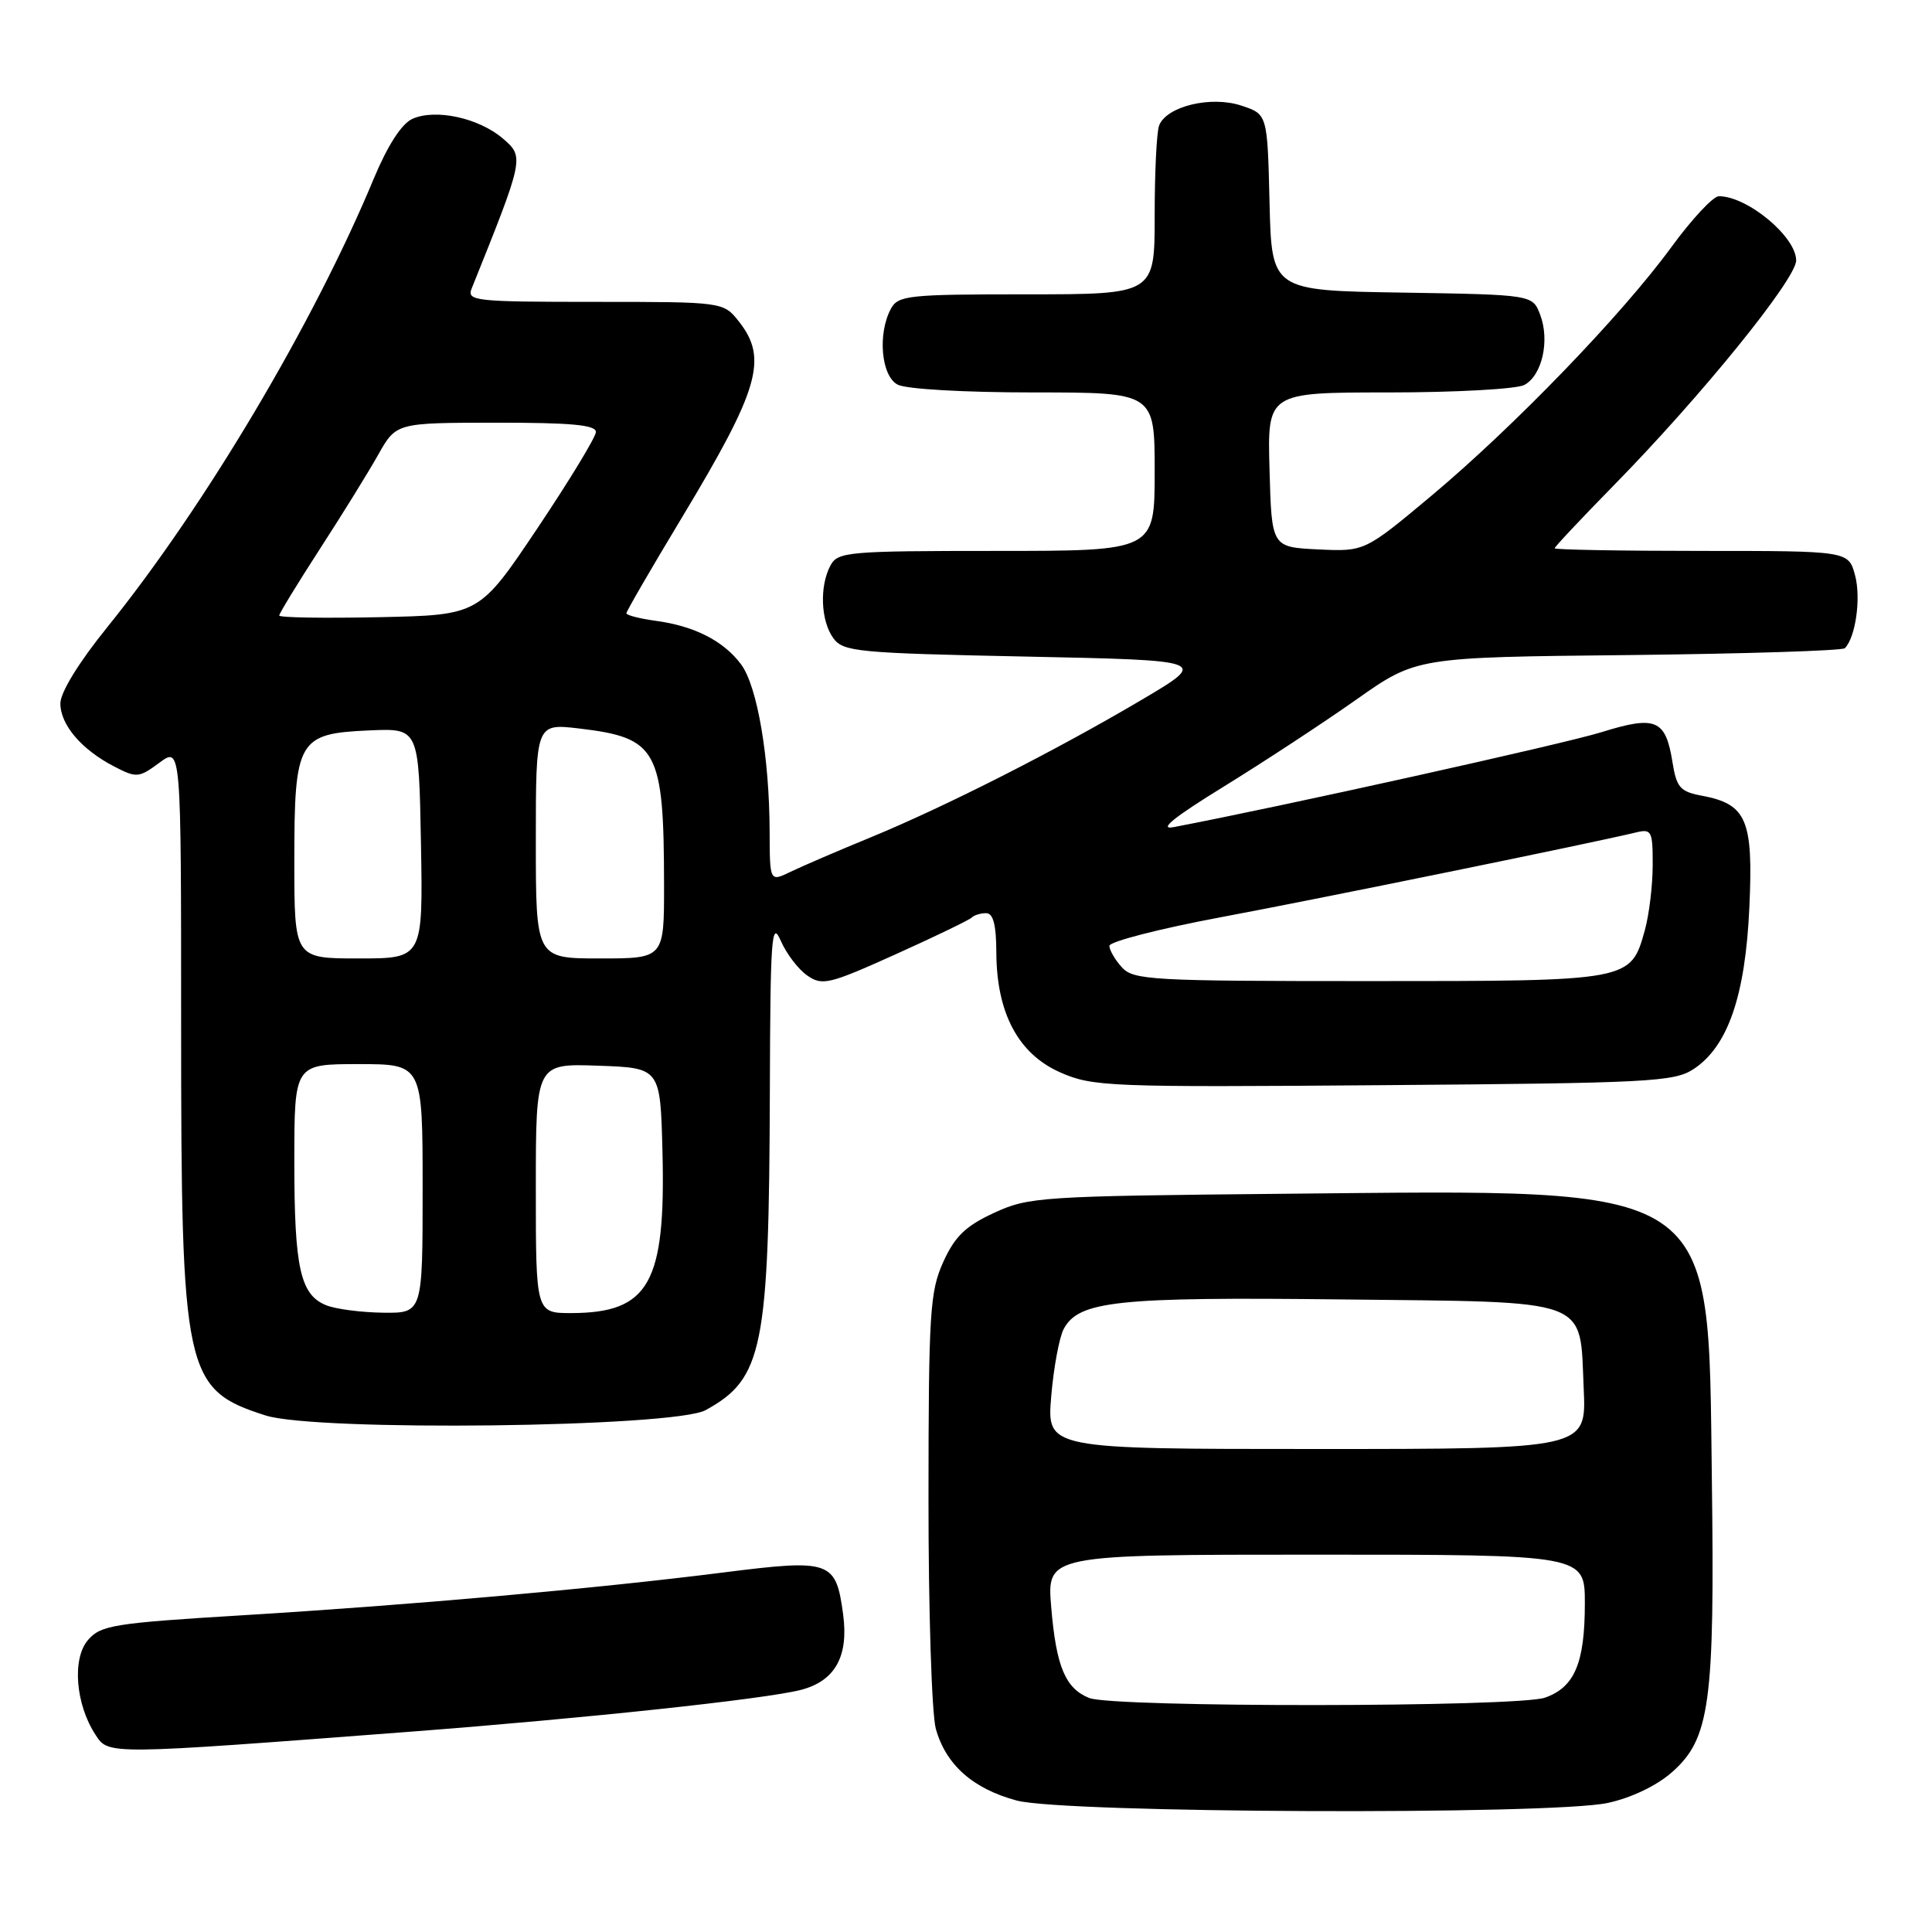 <?xml version="1.0" encoding="UTF-8" standalone="no"?>
<!DOCTYPE svg PUBLIC "-//W3C//DTD SVG 1.1//EN" "http://www.w3.org/Graphics/SVG/1.1/DTD/svg11.dtd" >
<svg xmlns="http://www.w3.org/2000/svg" xmlns:xlink="http://www.w3.org/1999/xlink" version="1.1" viewBox="0 0 256 256">
 <g >
 <path fill="currentColor"
d=" M 213.03 238.90 C 216.12 238.24 219.49 236.63 221.52 234.85 C 226.58 230.40 227.22 225.74 226.83 196.00 C 226.32 156.38 228.18 157.63 170.29 158.18 C 137.91 158.49 136.30 158.59 131.72 160.71 C 127.95 162.45 126.53 163.82 124.99 167.21 C 123.22 171.12 123.04 173.89 123.03 198.50 C 123.02 213.36 123.46 227.11 124.00 229.07 C 125.33 233.84 128.91 237.02 134.72 238.58 C 140.95 240.26 205.48 240.52 213.03 238.90 Z  M 54.50 229.45 C 77.74 227.67 101.27 225.15 106.08 223.93 C 110.63 222.77 112.47 219.51 111.72 213.92 C 110.76 206.80 110.10 206.56 95.86 208.36 C 79.07 210.49 54.27 212.69 32.00 214.04 C 15.08 215.07 13.34 215.35 11.66 217.31 C 9.53 219.78 10.01 225.83 12.65 229.86 C 14.40 232.54 13.97 232.54 54.50 229.45 Z  M 93.50 186.85 C 101.10 182.68 101.90 178.72 102.01 144.50 C 102.07 124.21 102.24 121.87 103.44 124.62 C 104.18 126.34 105.76 128.42 106.95 129.25 C 108.94 130.64 109.82 130.44 118.63 126.47 C 123.87 124.11 128.42 121.91 128.75 121.59 C 129.07 121.26 129.93 121.00 130.67 121.00 C 131.61 121.00 132.01 122.55 132.02 126.25 C 132.06 134.24 134.93 139.64 140.47 142.09 C 144.78 143.99 146.80 144.08 183.29 143.79 C 218.46 143.52 221.82 143.35 224.39 141.67 C 228.95 138.68 231.27 131.97 231.80 120.22 C 232.33 108.61 231.45 106.55 225.48 105.43 C 222.64 104.90 222.15 104.34 221.62 101.04 C 220.71 95.31 219.42 94.77 212.16 97.03 C 207.17 98.58 169.49 106.94 155.50 109.60 C 153.45 109.99 155.55 108.29 162.15 104.23 C 167.45 100.96 175.37 95.77 179.73 92.69 C 187.68 87.09 187.68 87.09 215.76 86.80 C 231.20 86.63 244.11 86.22 244.45 85.89 C 245.88 84.45 246.61 79.26 245.81 76.25 C 244.94 73.00 244.94 73.00 225.47 73.00 C 214.76 73.00 206.00 72.84 206.00 72.65 C 206.00 72.46 209.49 68.75 213.75 64.40 C 225.35 52.59 238.00 36.99 238.00 34.51 C 238.00 31.37 231.54 26.00 227.76 26.00 C 227.00 26.00 224.17 29.04 221.46 32.75 C 214.92 41.71 200.59 56.55 189.66 65.70 C 180.82 73.09 180.82 73.09 174.66 72.80 C 168.50 72.50 168.50 72.50 168.22 62.25 C 167.93 52.00 167.93 52.00 184.03 52.00 C 192.89 52.00 200.97 51.55 201.98 51.01 C 204.34 49.75 205.38 45.13 204.08 41.70 C 203.07 39.05 203.07 39.05 185.78 38.77 C 168.50 38.50 168.50 38.50 168.22 26.82 C 167.94 15.13 167.94 15.13 164.47 13.99 C 160.44 12.66 154.56 14.09 153.59 16.63 C 153.26 17.47 153.00 22.85 153.00 28.58 C 153.00 39.00 153.00 39.00 136.04 39.00 C 120.29 39.00 119.00 39.14 118.04 40.93 C 116.27 44.24 116.76 49.80 118.93 50.96 C 120.04 51.56 127.77 52.00 136.93 52.00 C 153.00 52.00 153.00 52.00 153.00 62.50 C 153.00 73.00 153.00 73.00 132.04 73.00 C 112.33 73.00 111.01 73.12 110.04 74.93 C 108.57 77.67 108.75 82.28 110.42 84.56 C 111.73 86.36 113.55 86.54 135.98 87.00 C 160.12 87.50 160.12 87.50 151.31 92.71 C 139.89 99.46 125.28 106.87 115.38 110.95 C 111.04 112.73 106.26 114.79 104.75 115.52 C 102.00 116.85 102.00 116.85 101.98 110.17 C 101.95 100.33 100.35 90.95 98.21 88.05 C 95.90 84.93 92.02 82.95 86.88 82.26 C 84.75 81.97 83.00 81.52 83.00 81.26 C 83.00 81.00 86.29 75.32 90.32 68.64 C 100.60 51.57 101.78 47.54 97.93 42.63 C 95.85 40.00 95.85 40.00 78.82 40.00 C 63.00 40.00 61.84 39.88 62.49 38.25 C 69.46 20.91 69.48 20.81 66.65 18.37 C 63.45 15.62 57.68 14.37 54.62 15.76 C 53.21 16.41 51.36 19.28 49.54 23.64 C 41.56 42.84 27.15 67.09 14.18 83.15 C 10.43 87.79 8.00 91.75 8.00 93.21 C 8.00 96.04 10.81 99.34 15.16 101.58 C 18.09 103.10 18.41 103.07 21.13 101.06 C 24.00 98.94 24.00 98.94 24.00 135.79 C 24.00 182.07 24.44 184.11 35.17 187.55 C 41.88 189.71 89.34 189.14 93.50 186.85 Z  M 144.32 224.99 C 141.16 223.72 139.95 220.82 139.29 212.95 C 138.71 206.00 138.71 206.00 174.35 206.00 C 210.00 206.00 210.00 206.00 210.00 212.45 C 210.00 220.37 208.64 223.58 204.71 224.95 C 201.03 226.23 147.49 226.27 144.32 224.99 Z  M 139.29 185.05 C 139.61 181.23 140.36 177.19 140.95 176.09 C 142.94 172.38 147.99 171.84 177.72 172.18 C 211.22 172.56 209.30 171.85 209.85 184.03 C 210.21 192.00 210.21 192.00 174.46 192.00 C 138.71 192.00 138.71 192.00 139.29 185.05 Z  M 43.24 172.96 C 39.79 171.58 39.00 168.04 39.00 153.93 C 39.00 141.00 39.00 141.00 47.50 141.00 C 56.00 141.00 56.00 141.00 56.00 157.50 C 56.00 174.00 56.00 174.00 50.75 173.94 C 47.86 173.90 44.48 173.46 43.24 172.96 Z  M 71.00 157.46 C 71.00 140.92 71.00 140.92 79.25 141.21 C 87.50 141.50 87.50 141.50 87.78 152.58 C 88.22 170.02 86.01 173.95 75.75 173.99 C 71.00 174.00 71.00 174.00 71.00 157.46 Z  M 148.65 128.17 C 147.74 127.17 147.00 125.88 147.00 125.33 C 147.00 124.77 153.64 123.06 161.75 121.54 C 174.90 119.08 210.87 111.73 216.75 110.31 C 218.85 109.80 219.00 110.09 218.99 114.63 C 218.99 117.31 218.52 121.17 217.96 123.22 C 216.07 130.02 216.17 130.00 181.43 130.00 C 152.55 130.00 150.19 129.87 148.65 128.17 Z  M 39.00 114.11 C 39.00 98.00 39.47 97.19 49.00 96.78 C 55.50 96.50 55.50 96.50 55.78 111.75 C 56.05 127.00 56.05 127.00 47.53 127.00 C 39.00 127.00 39.00 127.00 39.00 114.11 Z  M 71.00 111.43 C 71.00 95.86 71.00 95.86 76.75 96.53 C 87.12 97.76 87.97 99.31 87.99 117.25 C 88.00 127.00 88.00 127.00 79.50 127.00 C 71.00 127.00 71.00 127.00 71.00 111.43 Z  M 37.00 81.56 C 37.00 81.29 39.41 77.34 42.36 72.78 C 45.31 68.23 48.80 62.59 50.11 60.26 C 52.50 56.02 52.50 56.02 65.75 56.01 C 75.71 56.00 78.99 56.31 78.96 57.25 C 78.93 57.94 75.45 63.67 71.21 70.00 C 63.50 81.50 63.50 81.50 50.25 81.78 C 42.96 81.93 37.00 81.84 37.00 81.56 Z "/>
</g>
</svg>